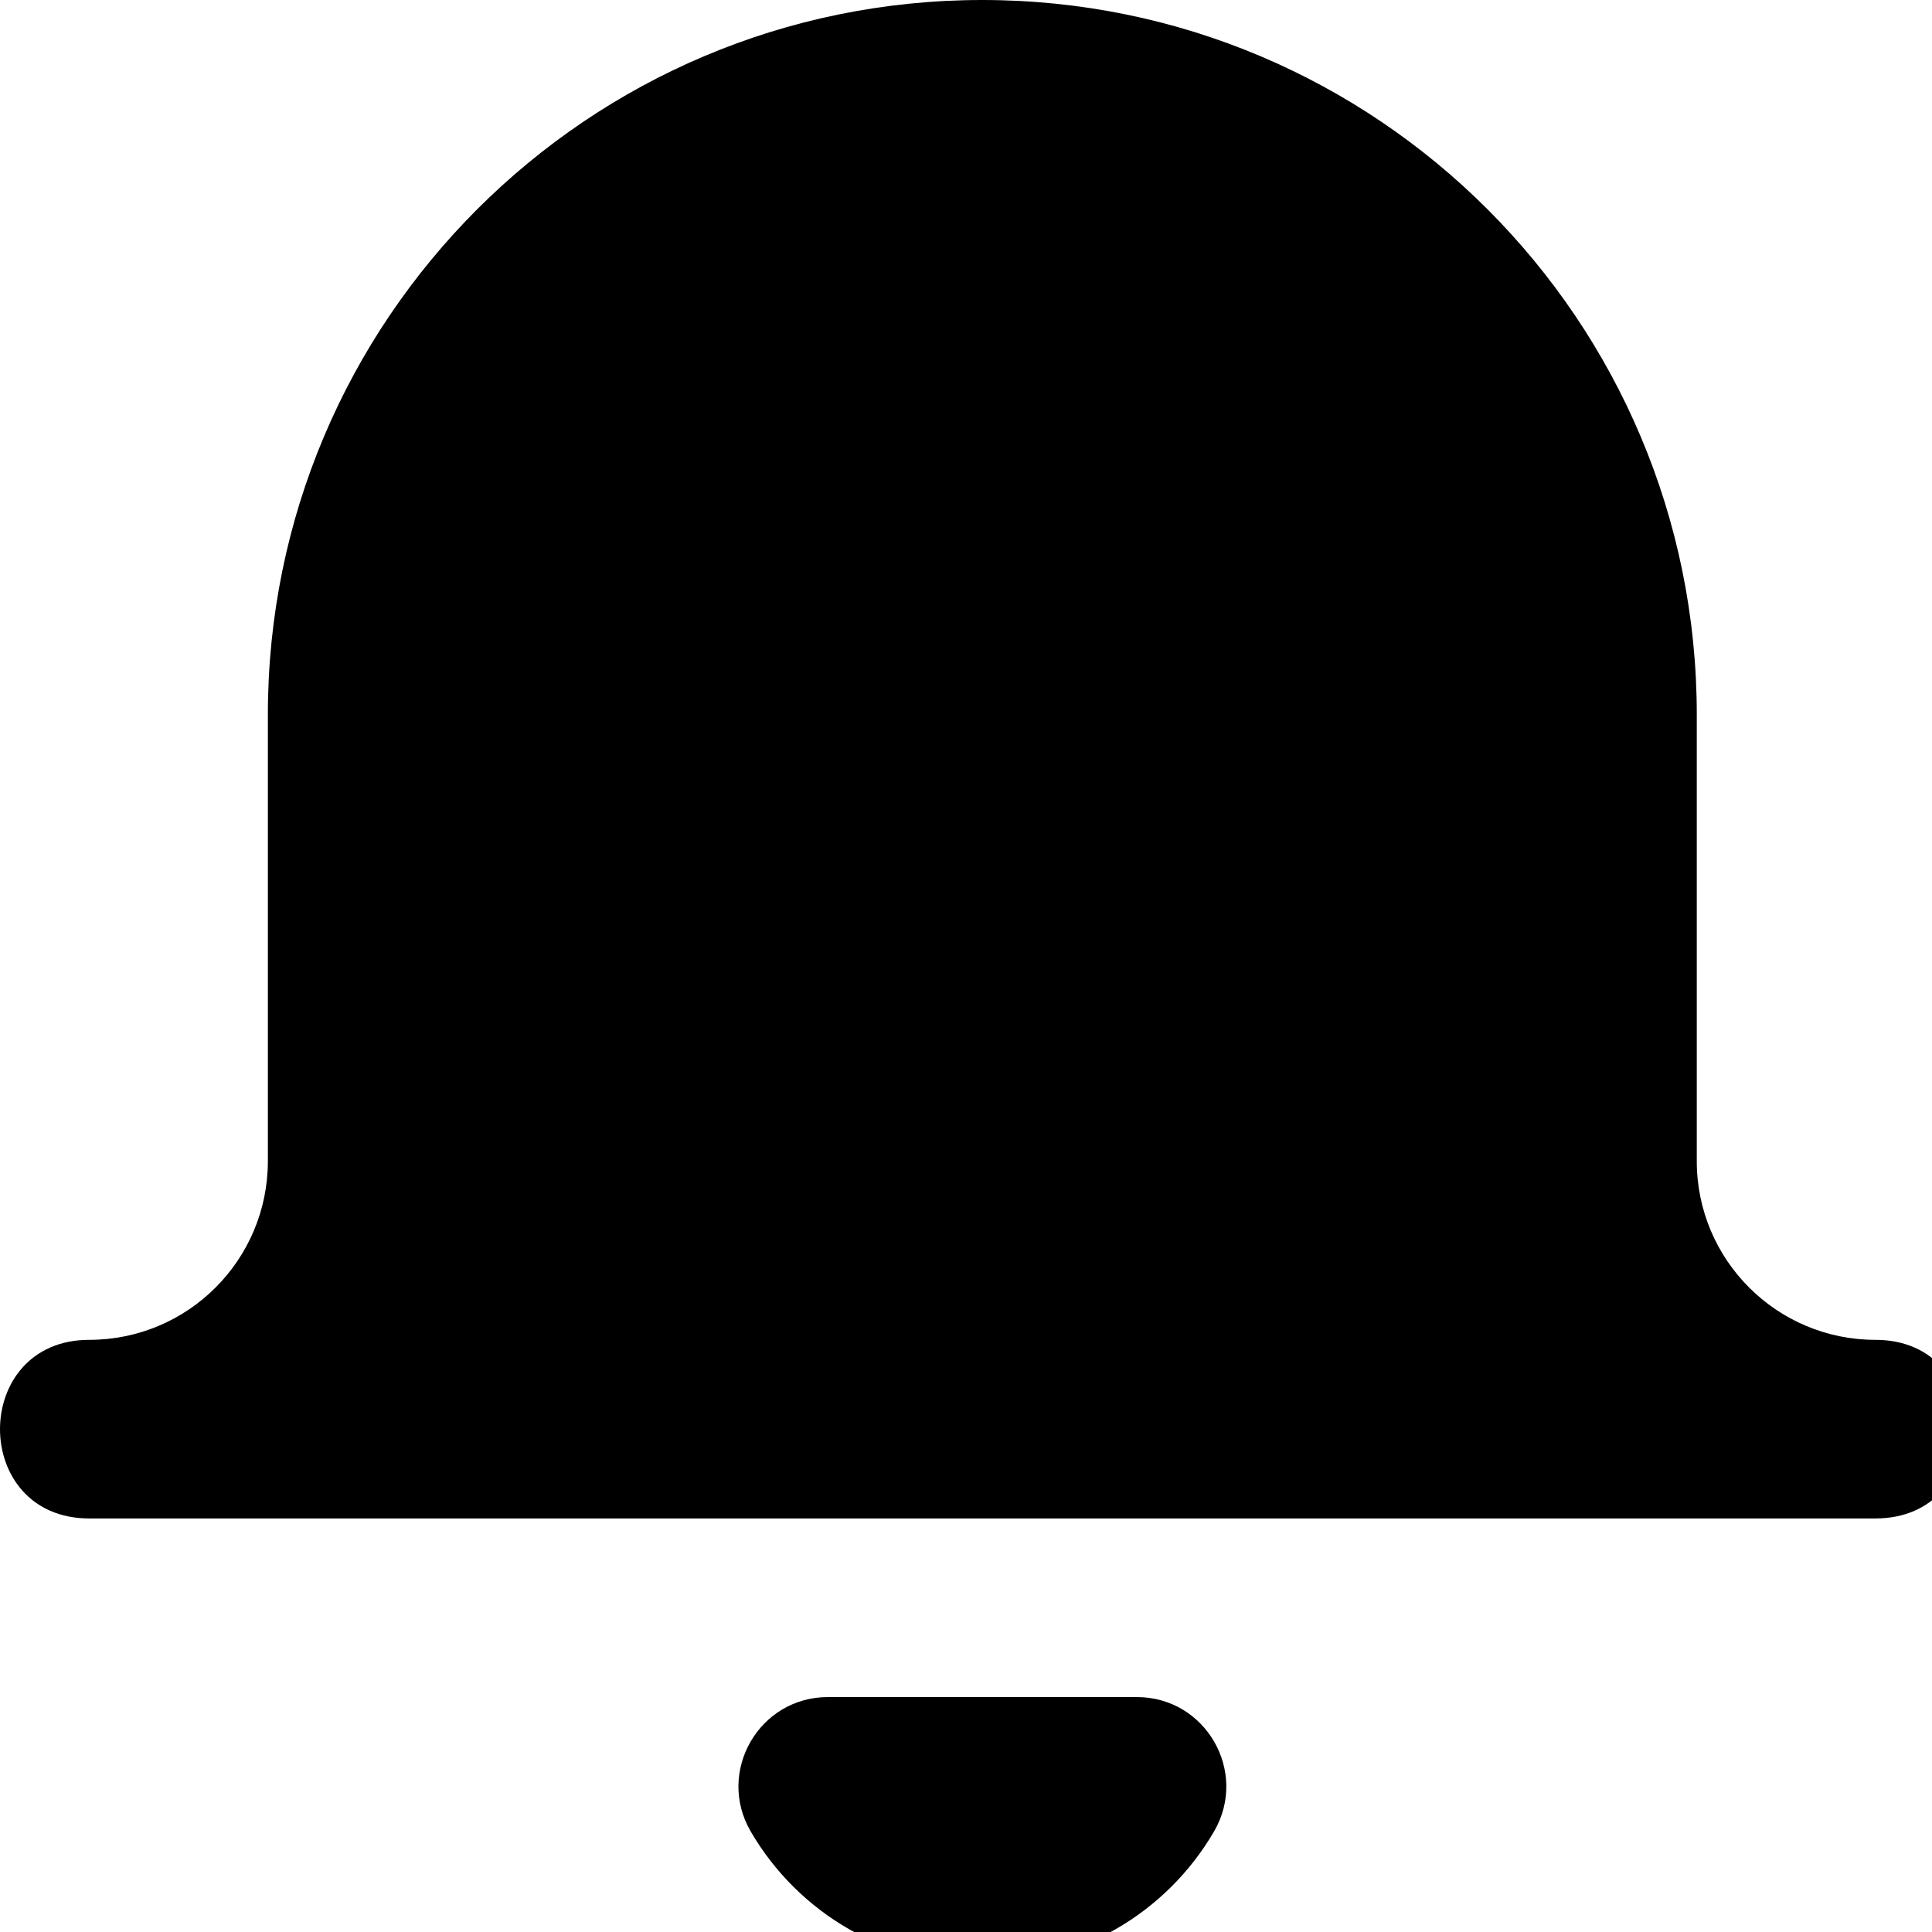 <?xml version="1.0" encoding="UTF-8"?>
<svg width="100%" height="100%" viewBox="0 0 20 20" version="1.1" xmlns="http://www.w3.org/2000/svg" xmlns:xlink="http://www.w3.org/1999/xlink">
                <path d="M19.414,15.719 L0.924,15.719 C-0.308,15.719 -0.308,13.87 0.924,13.87 C1.946,13.87 2.773,13.042 2.773,12.02 L2.773,7.397 C2.773,3.312 6.085,0 10.169,0 C14.254,0 17.565,3.312 17.565,7.397 L17.565,12.02 C17.565,13.042 18.393,13.87 19.414,13.87 C20.647,13.87 20.647,15.719 19.414,15.719 Z M12.569,18.957 C12.072,19.812 11.158,20.339 10.169,20.339 C9.181,20.339 8.267,19.812 7.77,18.957 C7.413,18.34 7.858,17.568 8.57,17.568 L11.769,17.568 C12.481,17.568 12.926,18.34 12.569,18.957 Z"></path>
</svg>
